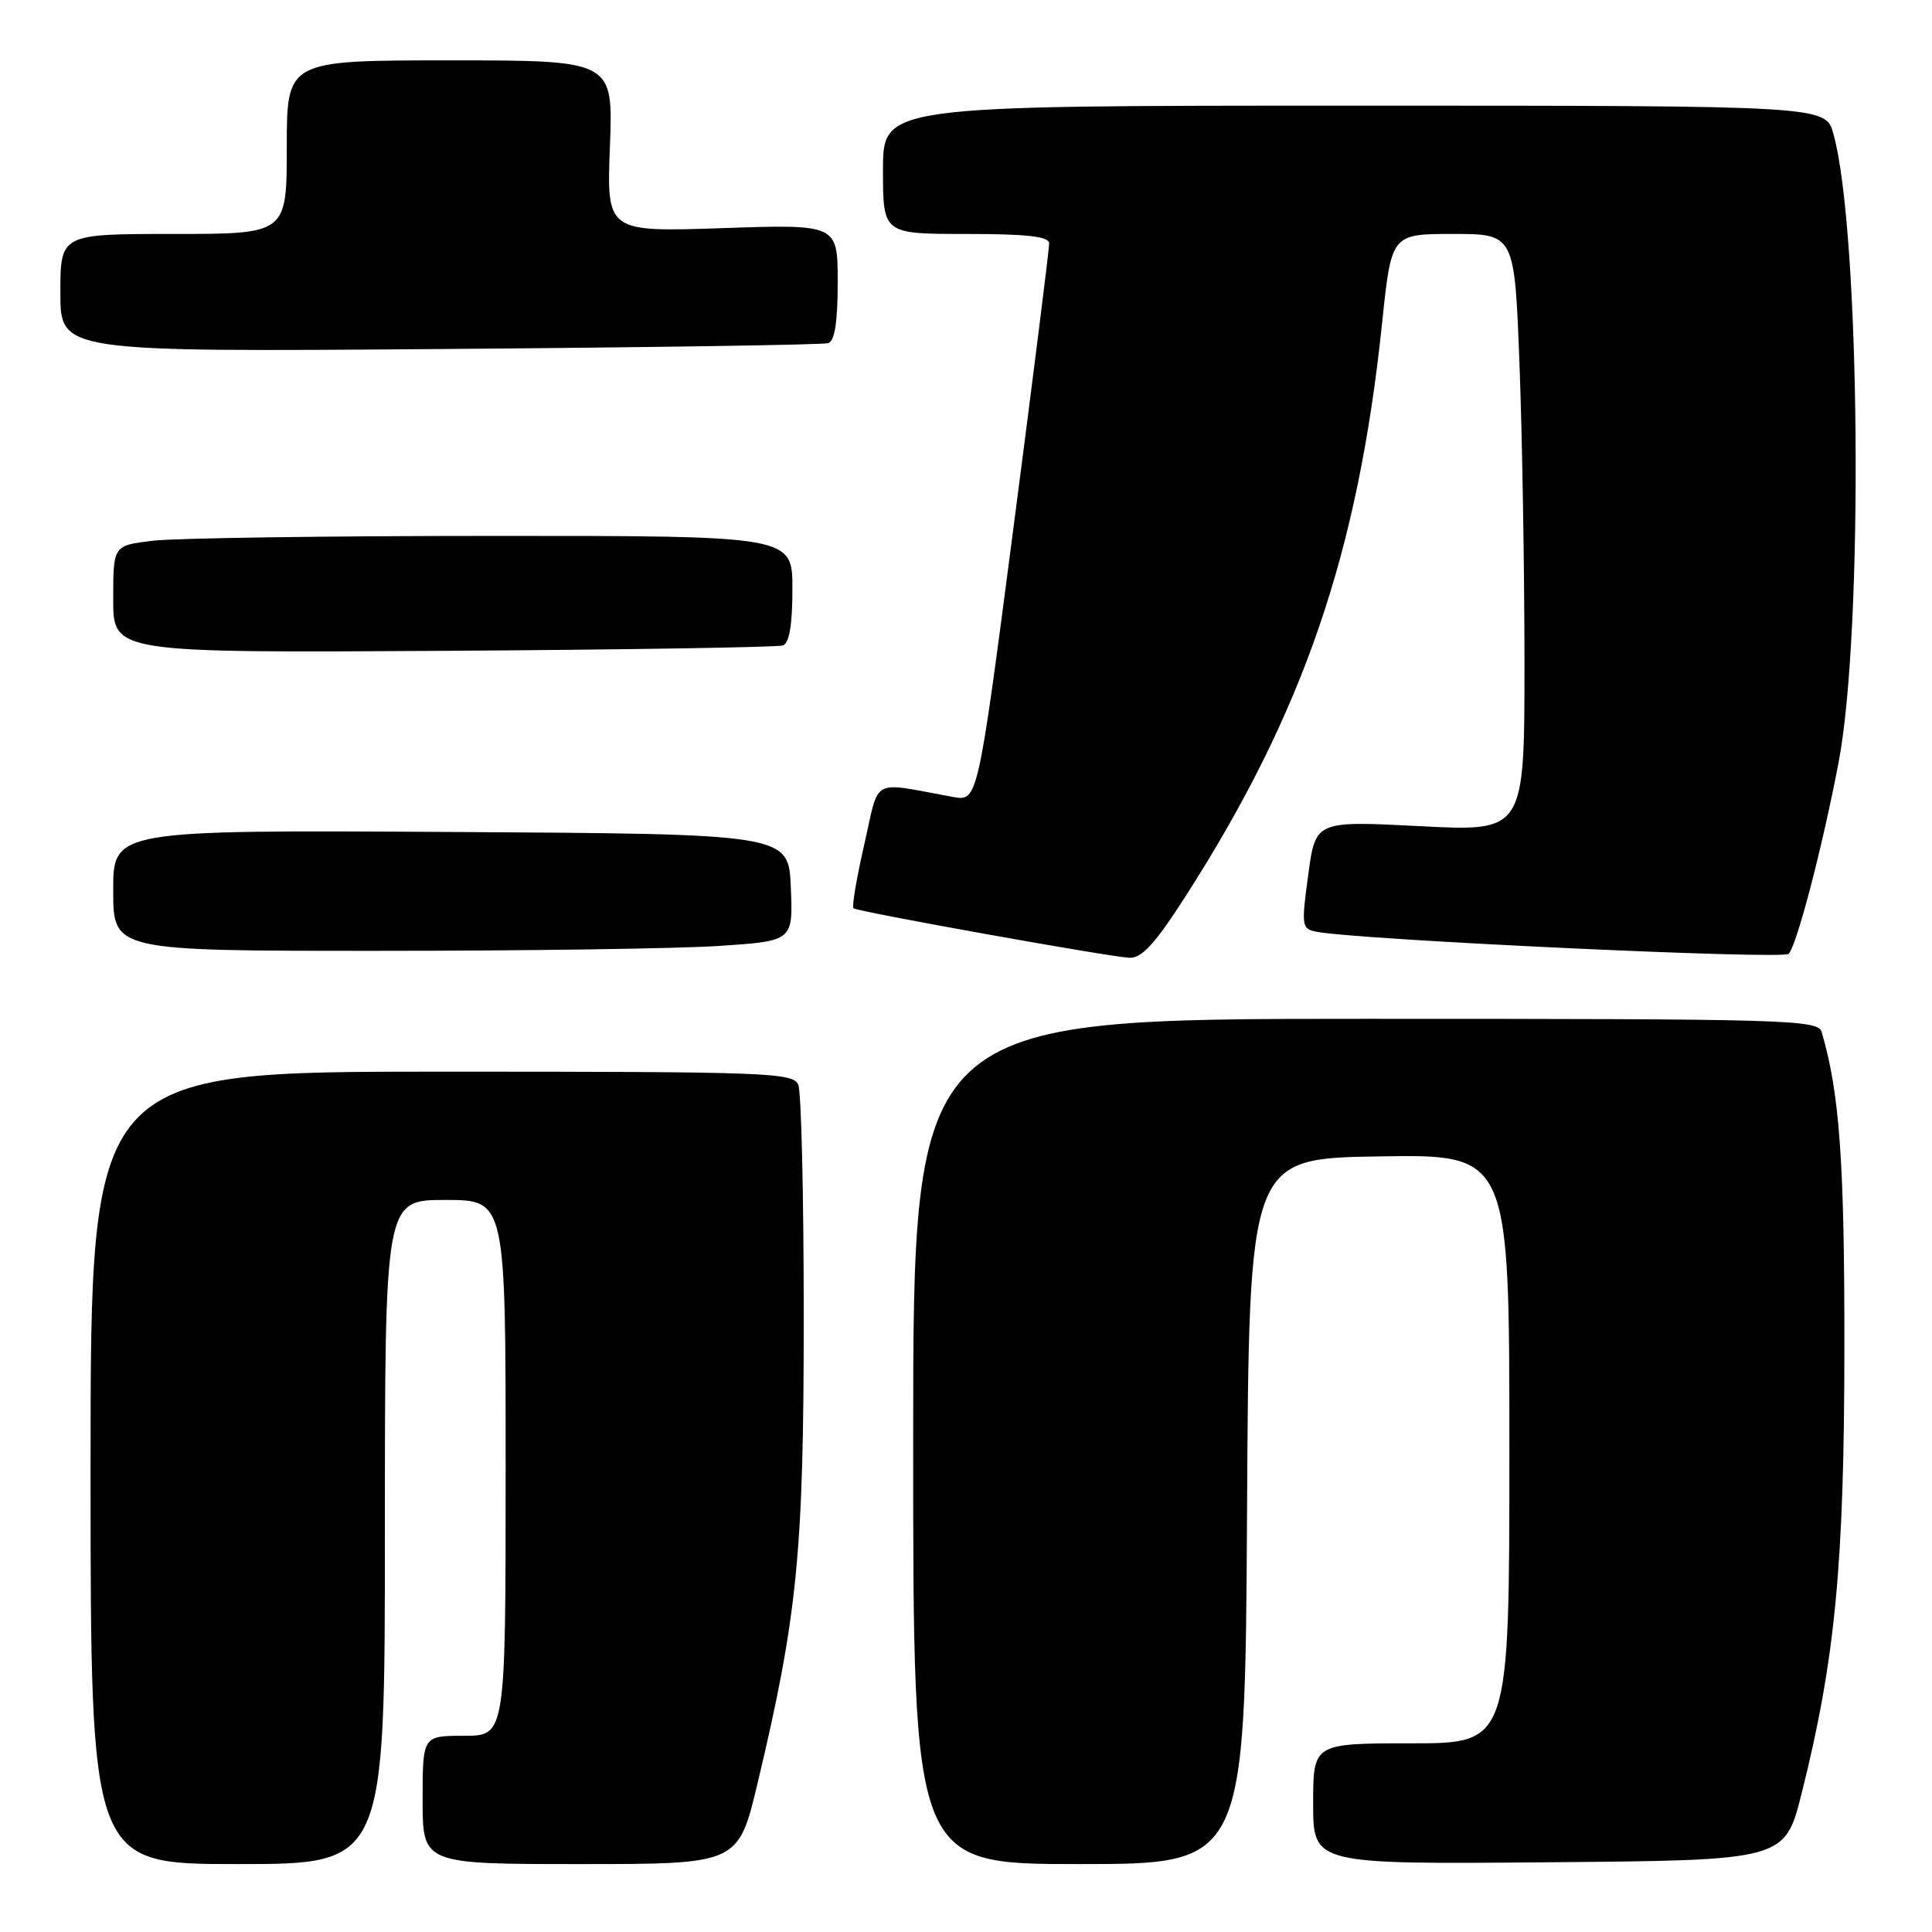 <?xml version="1.0" encoding="UTF-8" standalone="no"?>
<!DOCTYPE svg PUBLIC "-//W3C//DTD SVG 1.1//EN" "http://www.w3.org/Graphics/SVG/1.1/DTD/svg11.dtd" >
<svg xmlns="http://www.w3.org/2000/svg" xmlns:xlink="http://www.w3.org/1999/xlink" version="1.1" viewBox="0 0 256 256">
 <g >
 <path fill="currentColor"
d=" M 51.00 203.00 C 51.00 159.00 51.00 159.00 59.00 159.00 C 67.00 159.00 67.00 159.00 67.00 194.50 C 67.00 230.00 67.00 230.00 61.50 230.00 C 56.00 230.00 56.00 230.00 56.00 238.50 C 56.00 247.00 56.00 247.00 76.91 247.00 C 97.83 247.00 97.83 247.00 100.39 236.25 C 105.67 214.11 106.50 205.68 106.50 174.50 C 106.50 158.55 106.18 144.71 105.78 143.75 C 105.11 142.12 101.91 142.00 58.53 142.00 C 12.00 142.00 12.00 142.00 12.00 194.50 C 12.00 247.00 12.00 247.00 31.50 247.00 C 51.00 247.00 51.00 247.00 51.00 203.00 Z  M 165.24 200.25 C 165.50 153.50 165.50 153.50 182.75 153.23 C 200.00 152.95 200.00 152.95 200.00 191.98 C 200.00 231.00 200.00 231.00 187.00 231.00 C 174.00 231.00 174.00 231.00 174.00 239.01 C 174.00 247.03 174.00 247.03 205.25 246.76 C 236.50 246.50 236.50 246.50 238.74 237.58 C 243.17 219.90 244.38 207.33 244.39 178.50 C 244.41 153.92 243.75 144.79 241.38 136.75 C 240.90 135.11 237.15 135.00 180.93 135.00 C 121.00 135.00 121.00 135.00 121.00 191.00 C 121.00 247.00 121.00 247.00 142.99 247.00 C 164.98 247.00 164.98 247.00 165.24 200.25 Z  M 157.08 118.78 C 172.72 94.40 179.96 73.26 183.14 42.75 C 184.37 31.00 184.37 31.00 192.53 31.00 C 200.69 31.00 200.69 31.00 201.34 48.25 C 201.70 57.74 202.00 75.55 202.00 87.84 C 202.00 110.19 202.00 110.19 188.16 109.47 C 174.31 108.76 174.31 108.76 173.35 115.91 C 172.42 122.72 172.48 123.08 174.44 123.46 C 179.96 124.54 236.22 127.17 237.00 126.39 C 238.08 125.29 241.47 112.30 243.63 100.99 C 246.95 83.57 246.51 30.63 242.94 17.75 C 241.91 14.00 241.91 14.00 179.45 14.00 C 117.00 14.00 117.00 14.00 117.00 22.50 C 117.00 31.00 117.00 31.00 128.00 31.00 C 136.12 31.00 139.01 31.33 139.02 32.25 C 139.03 32.94 136.91 49.86 134.30 69.85 C 129.56 106.19 129.56 106.19 126.28 105.60 C 115.21 103.59 116.59 102.84 114.52 111.90 C 113.50 116.36 112.86 120.16 113.09 120.35 C 113.66 120.81 146.98 126.79 149.65 126.91 C 151.30 126.98 153.06 125.05 157.08 118.78 Z  M 95.29 125.34 C 105.08 124.69 105.08 124.69 104.79 117.60 C 104.50 110.50 104.50 110.50 59.75 110.24 C 15.00 109.98 15.00 109.98 15.00 117.99 C 15.00 126.00 15.00 126.00 50.25 125.99 C 69.64 125.99 89.91 125.70 95.29 125.34 Z  M 103.75 85.52 C 104.59 85.21 105.00 82.75 105.00 78.03 C 105.00 71.00 105.00 71.00 65.25 71.01 C 43.39 71.01 23.14 71.30 20.25 71.65 C 15.00 72.28 15.00 72.28 15.00 79.39 C 15.00 86.50 15.00 86.50 58.75 86.24 C 82.81 86.09 103.06 85.77 103.75 85.52 Z  M 109.75 45.47 C 110.61 45.19 111.00 42.65 111.00 37.39 C 111.00 29.71 111.00 29.71 95.69 30.23 C 80.38 30.74 80.38 30.74 80.82 19.37 C 81.25 8.00 81.25 8.00 59.63 8.00 C 38.00 8.00 38.00 8.00 38.00 19.50 C 38.00 31.00 38.00 31.00 23.00 31.00 C 8.00 31.00 8.00 31.00 8.00 38.81 C 8.00 46.63 8.00 46.63 58.25 46.25 C 85.89 46.04 109.06 45.69 109.75 45.47 Z "/>
</g>
</svg>